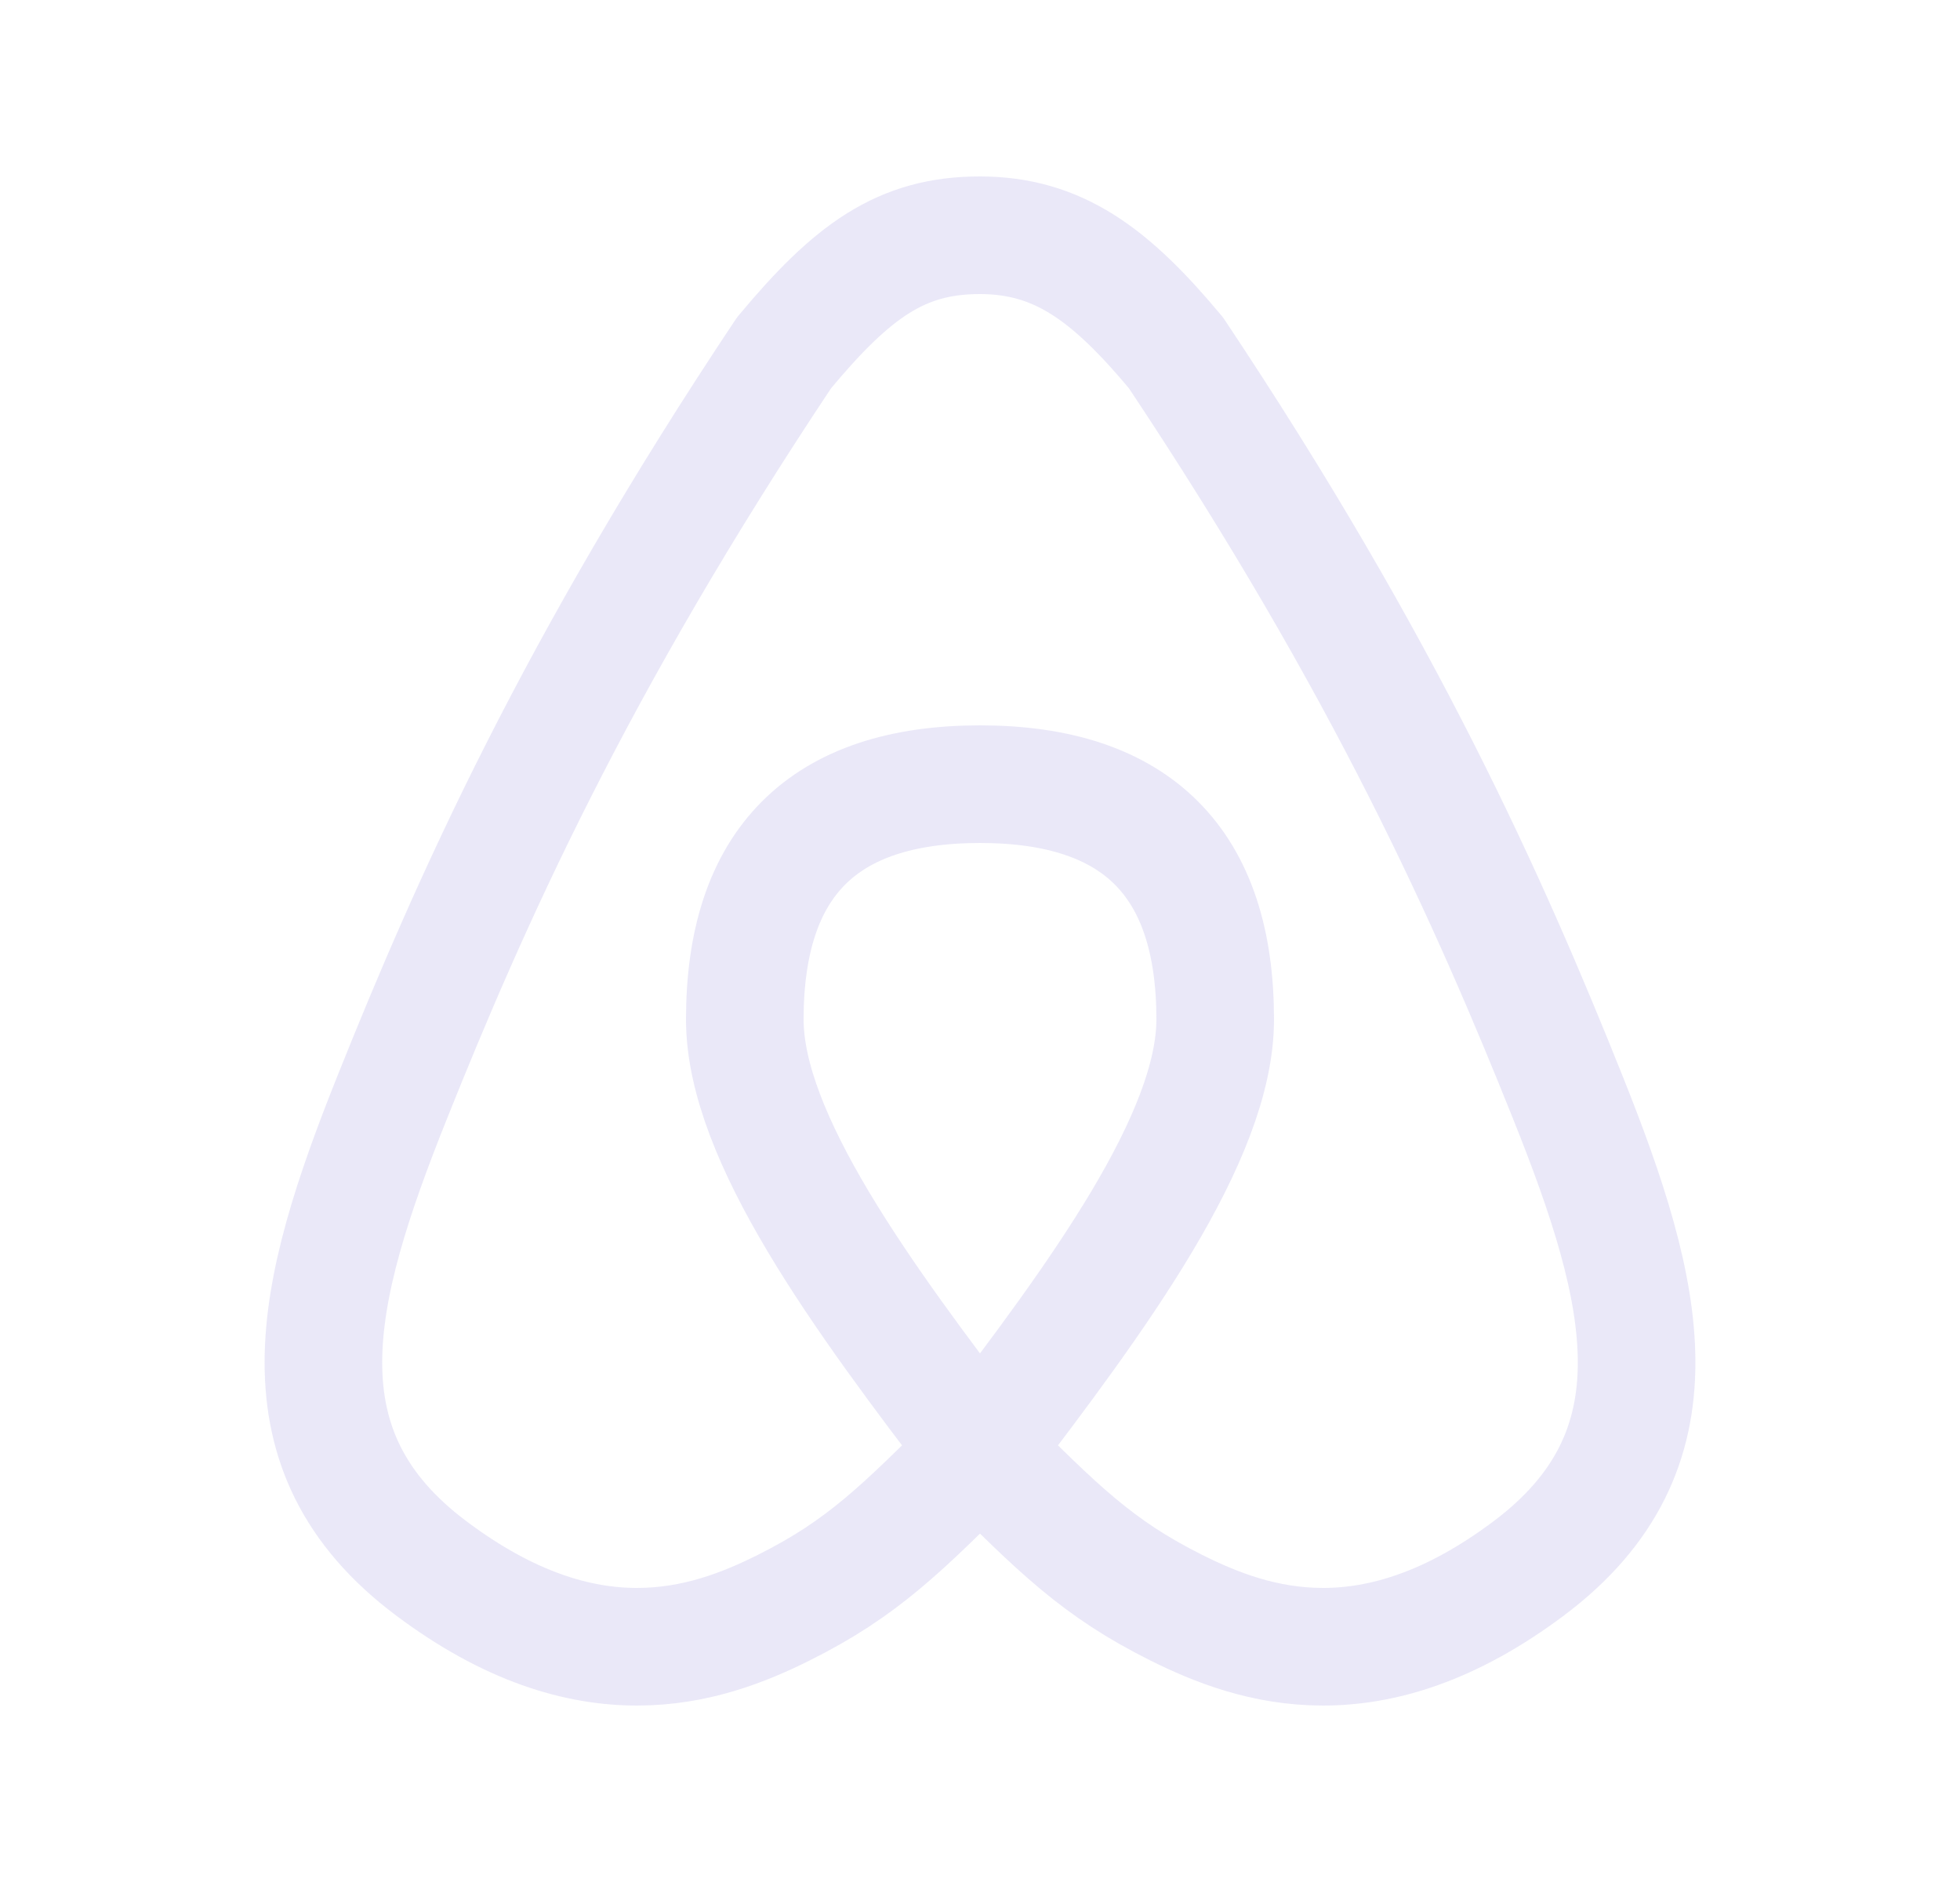 <svg width="25" height="24" viewBox="0 0 25 24" fill="none" xmlns="http://www.w3.org/2000/svg">
<path fill-rule="evenodd" clip-rule="evenodd" d="M12.5 10C10.5 10 9.5 11 9.5 13C9.5 14.5 10.994 16.535 12.5 18.5C13.5 19.5 14 20 15 20.5C16 21 17.5 21.5 19.5 20C21.5 18.5 21 16.5 20 14C19 11.5 17.667 8.5 15 4.5C14.166 3.5 13.5 3 12.497 3C11.497 3 10.874 3.45 10 4.5C7.333 8.5 6 11.5 5 14C4 16.5 3.5 18.5 5.5 20C7.5 21.5 9 21 10 20.5C11 20 11.5 19.5 12.5 18.5C14.006 16.535 15.5 14.5 15.5 13C15.5 11 14.5 10 12.5 10Z" stroke="#E1DEF5" stroke-opacity="0.7" stroke-width="1.5" stroke-linecap="round" stroke-linejoin="round"/>
</svg>
